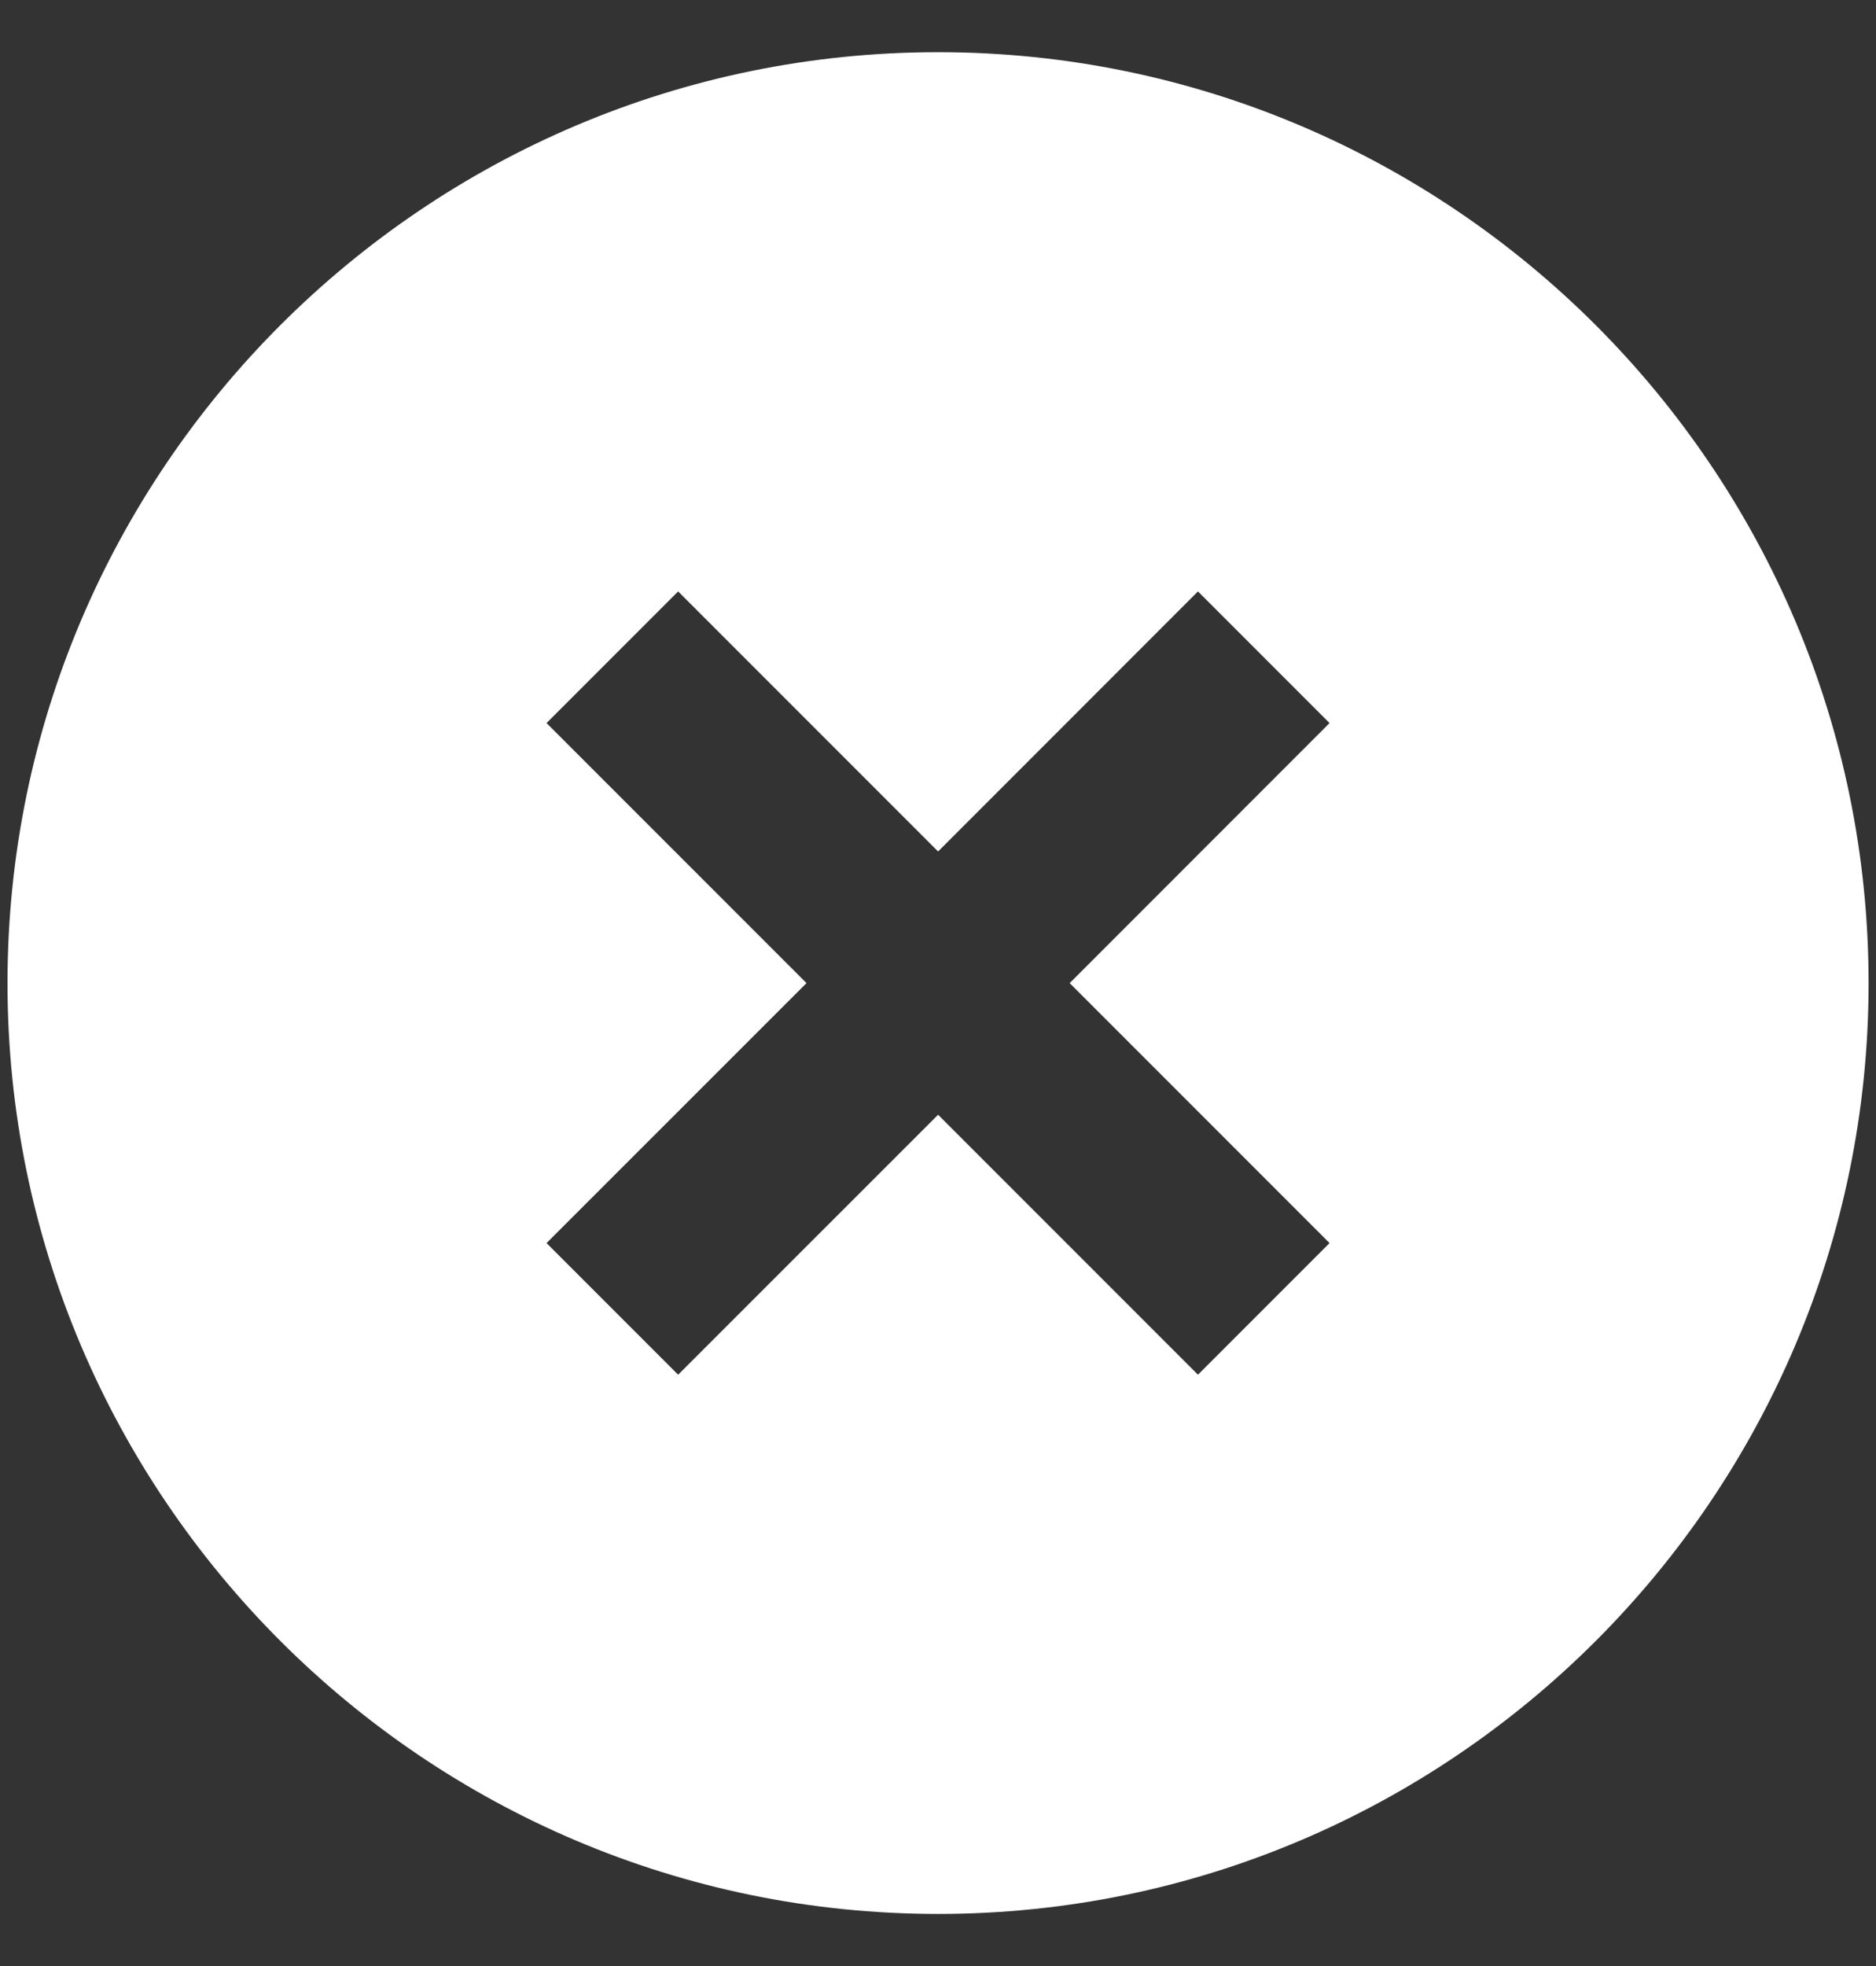 <svg width="21" height="22" viewBox="0 0 21 22" fill="none" xmlns="http://www.w3.org/2000/svg">
<rect x="0" y="0" width="21" height="22" fill="#333333" stroke="none"/>
<path d="M10.501 0.584C4.757 0.584 0.084 5.257 0.084 11.001C0.084 16.744 4.757 21.417 10.501 21.417C16.244 21.417 20.917 16.744 20.917 11.001C20.917 5.257 16.244 0.584 10.501 0.584ZM14.883 13.91L13.41 15.383L10.501 12.474L7.591 15.383L6.118 13.91L9.028 11.001L6.118 8.091L7.591 6.618L10.501 9.528L13.41 6.618L14.883 8.091L11.974 11.001L14.883 13.91Z" fill="white"/>
</svg>
